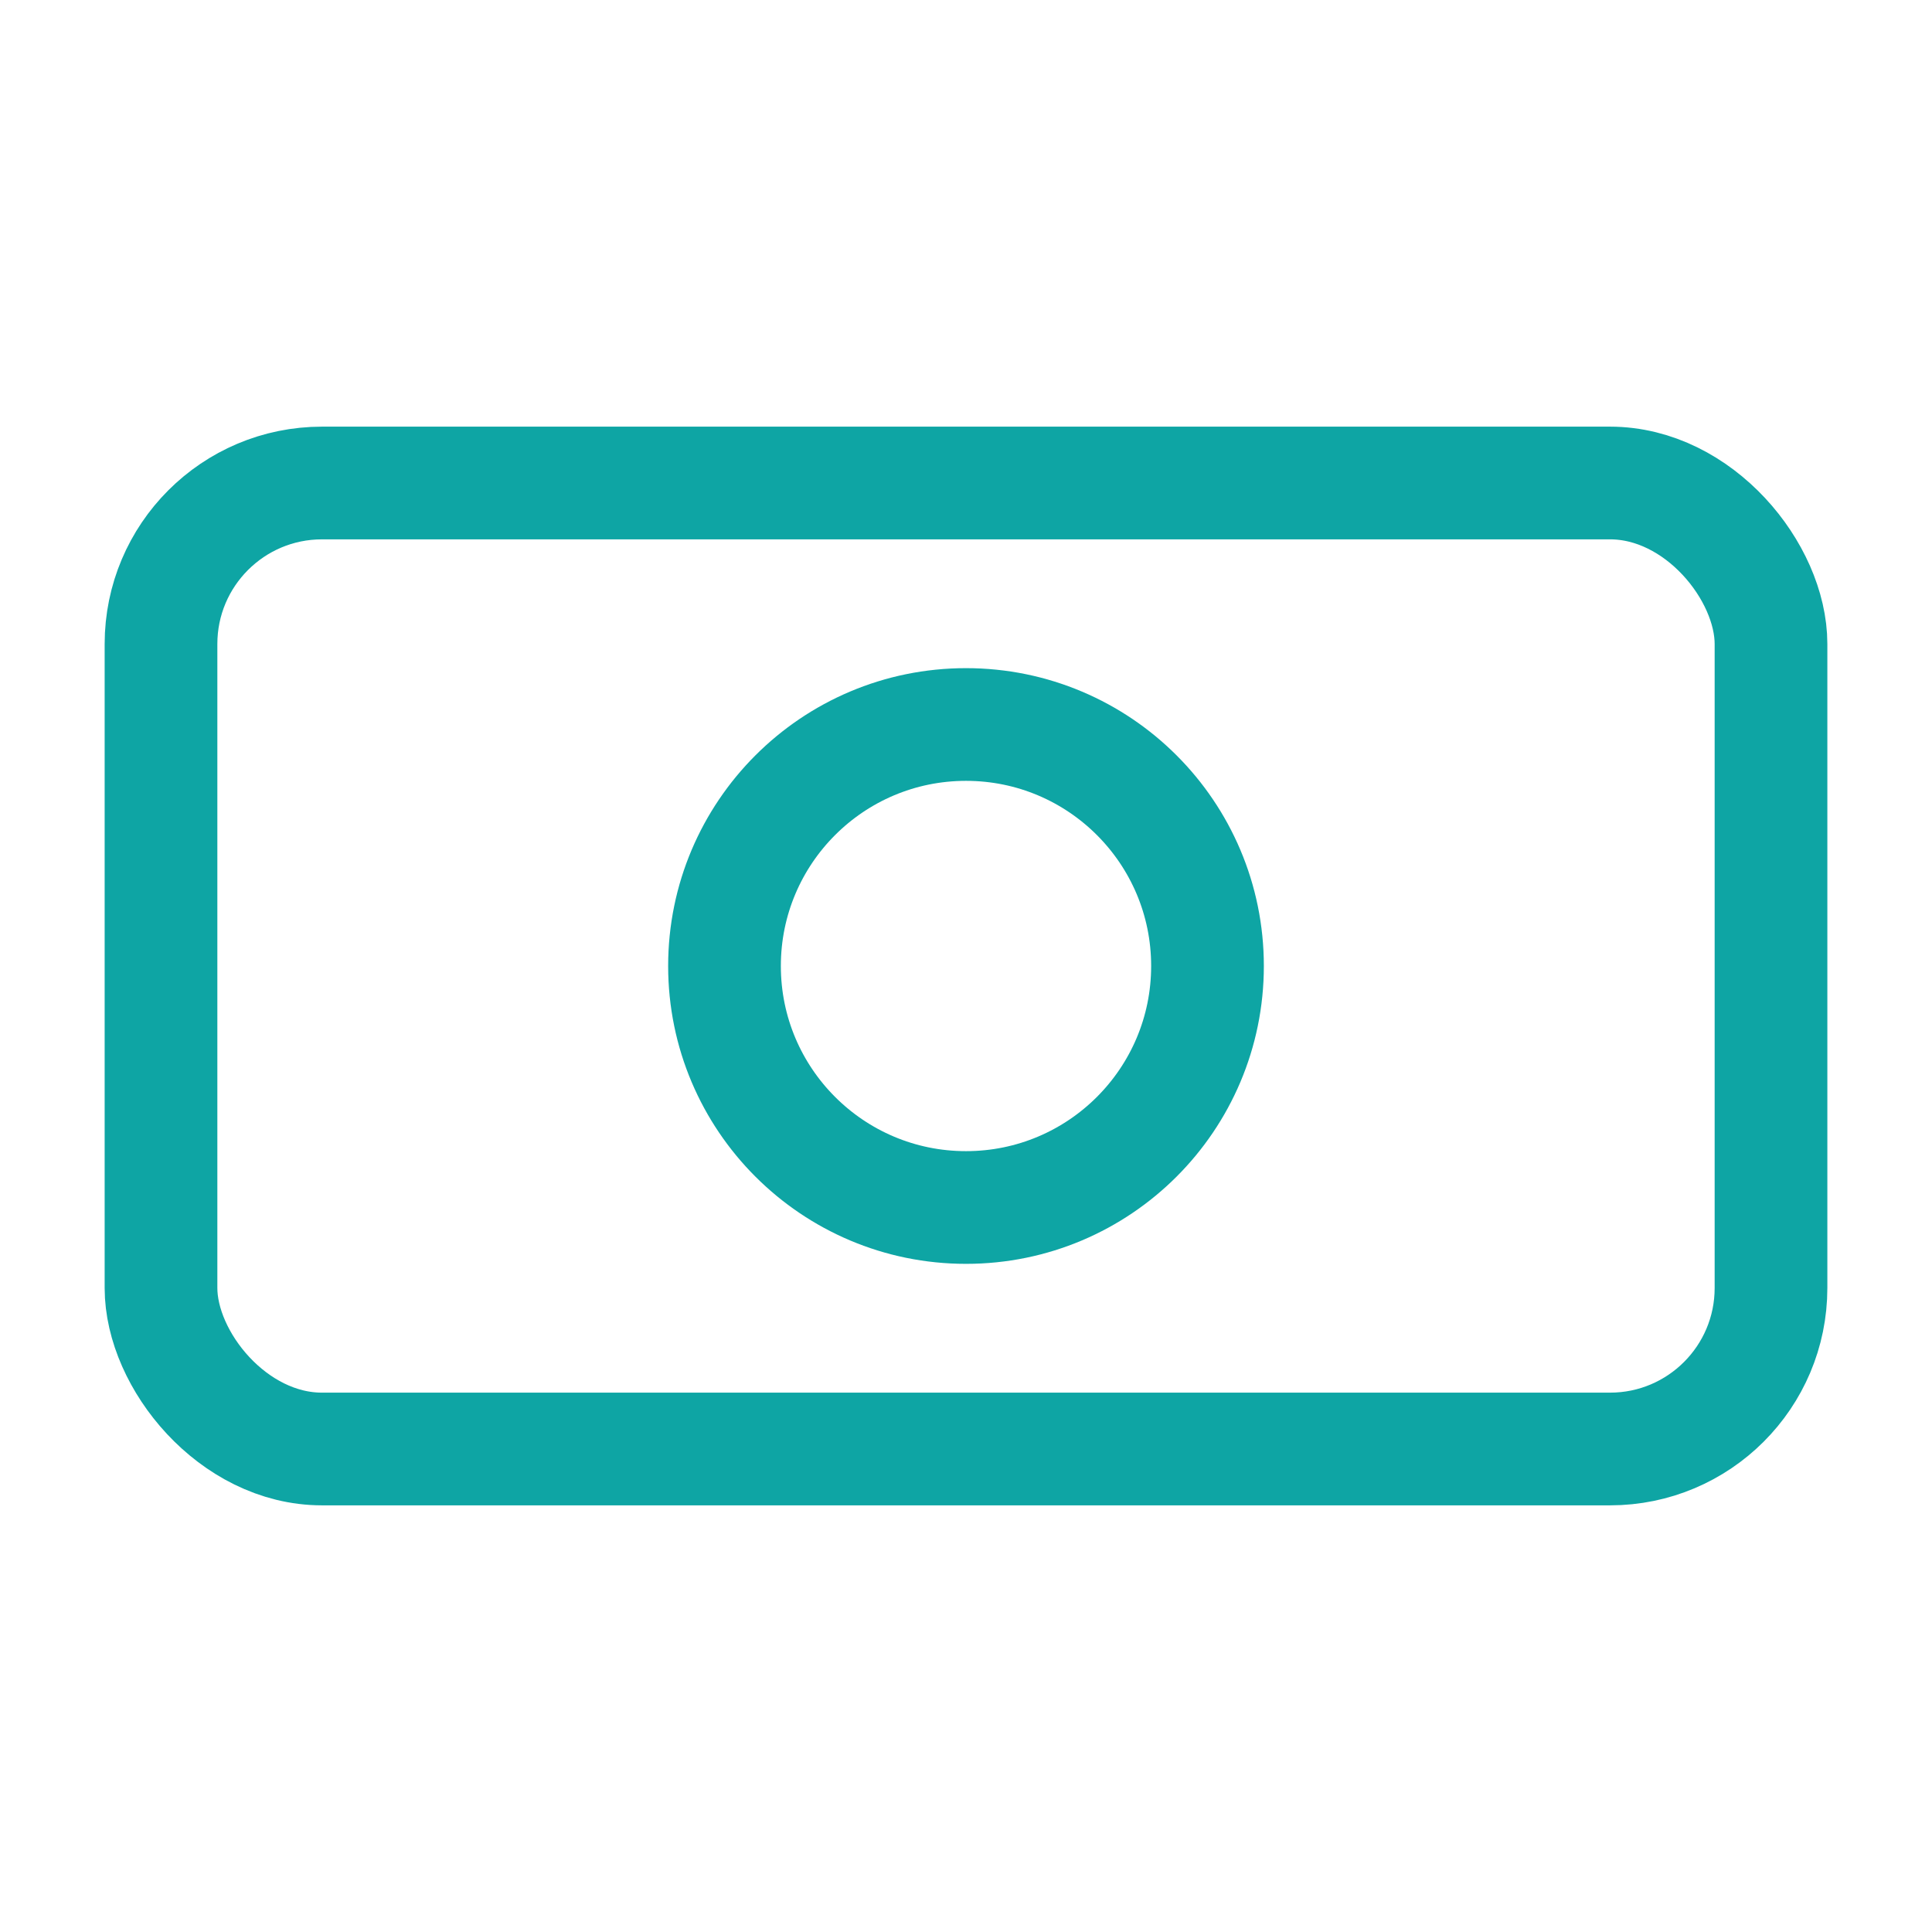 <svg xmlns="http://www.w3.org/2000/svg" width="120" height="120" viewBox="0 0 24 24" fill="none" stroke="#0ea5a4" stroke-width="1.4" stroke-linecap="round" stroke-linejoin="round">
  <rect x="2" y="6" width="20" height="12" rx="2"></rect>
  <circle cx="12" cy="12" r="3"></circle>
</svg>